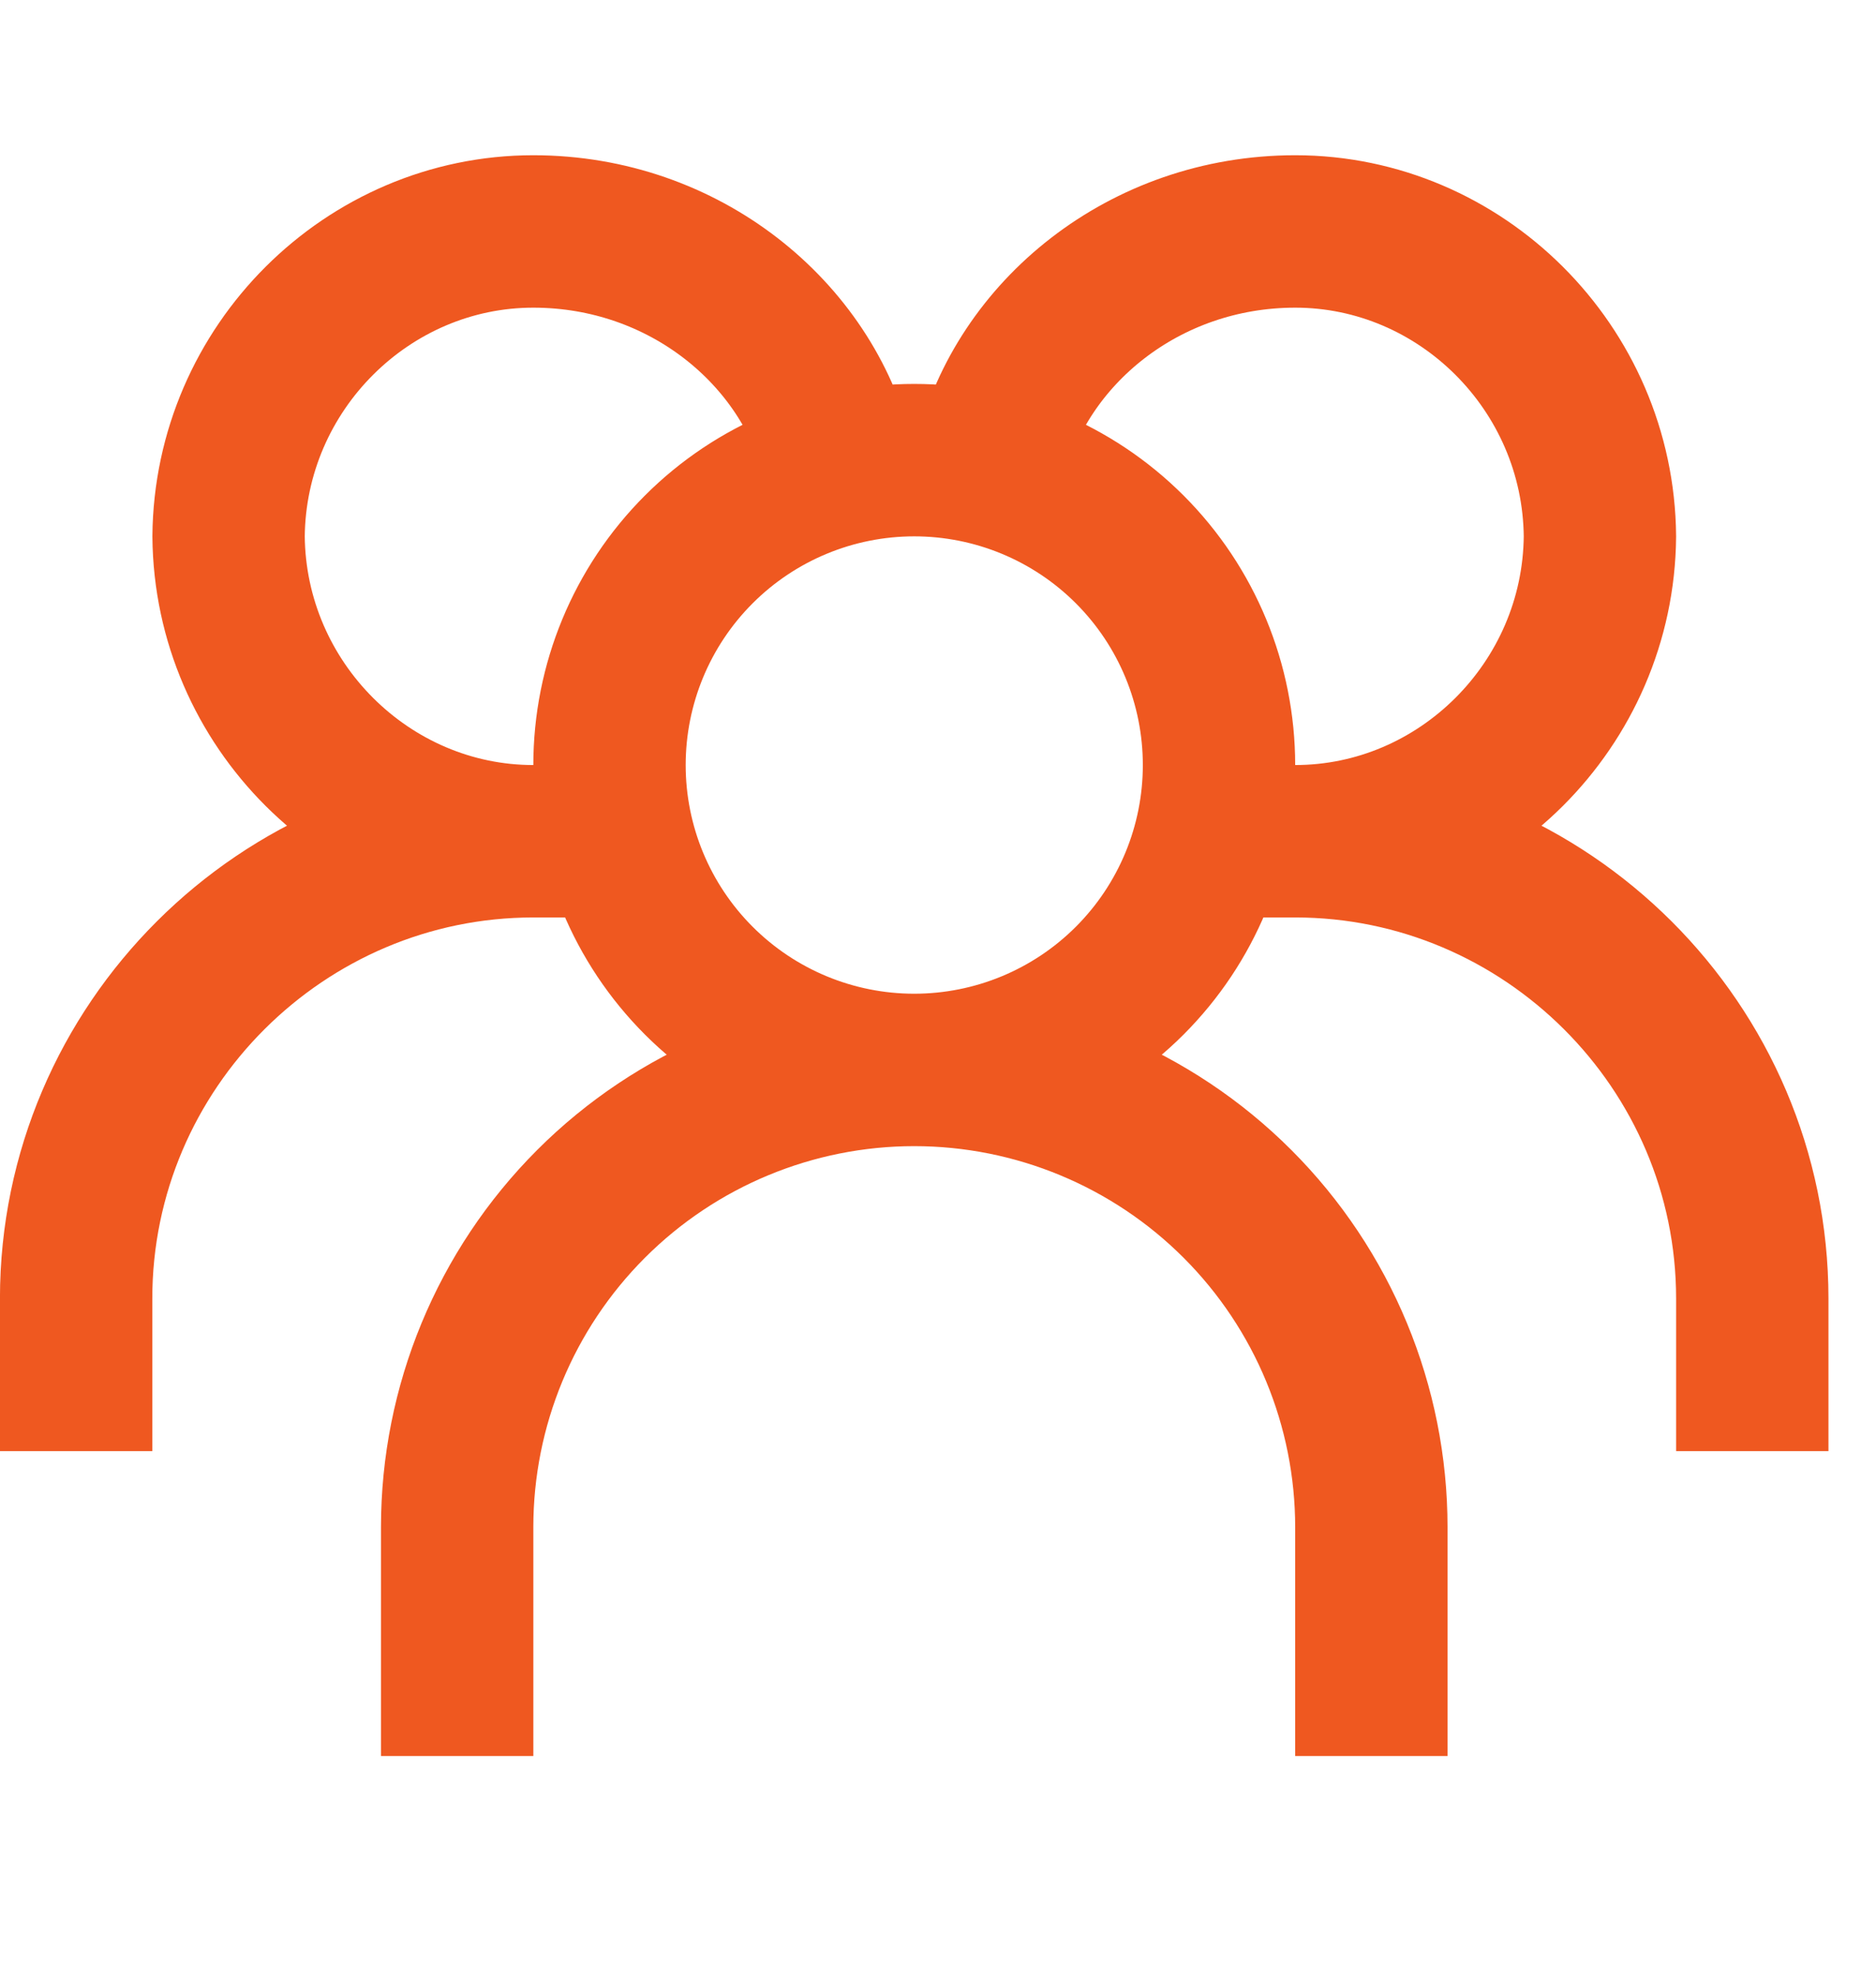 <svg width="19" height="20" viewBox="0 0 19 20" fill="none" xmlns="http://www.w3.org/2000/svg">
<g id="grommet-icons:group" clip-path="url(#clip0_60_3828)">
<path id="Vector" d="M9.259 10.831C10.078 10.831 10.863 10.506 11.442 9.927C12.021 9.348 12.346 8.563 12.346 7.745C12.346 6.926 12.021 6.141 11.442 5.562C10.863 4.983 10.078 4.658 9.259 4.658C8.441 4.658 7.656 4.983 7.077 5.562C6.498 6.141 6.173 6.926 6.173 7.745C6.173 8.563 6.498 9.348 7.077 9.927C7.656 10.506 8.441 10.831 9.259 10.831ZM9.259 10.831C8.032 10.831 6.854 11.319 5.986 12.187C5.117 13.056 4.63 14.233 4.63 15.461V17.776M9.259 10.831C10.487 10.831 11.665 11.319 12.533 12.187C13.402 13.056 13.889 14.233 13.889 15.461V17.776M10.031 4.658C10.343 3.374 11.586 2.343 13.118 2.343C14.794 2.343 16.189 3.724 16.204 5.43C16.189 7.135 14.794 8.516 13.118 8.516M13.118 8.516H12.346M13.118 8.516C15.655 8.516 17.747 10.589 17.747 13.146V14.69M8.488 4.658C8.176 3.374 6.933 2.343 5.401 2.343C3.725 2.343 2.33 3.724 2.315 5.43C2.33 7.135 3.725 8.516 5.401 8.516M5.401 8.516H6.173M5.401 8.516C2.864 8.516 0.771 10.589 0.771 13.146V14.69" stroke="#EF5820" stroke-width="1.543"/>
</g>
<defs>
<clipPath id="clip0_60_3828">
<rect width="18.519" height="18.519" fill="white" transform="translate(0 0.8)"/>
</clipPath>
</defs>
</svg>
